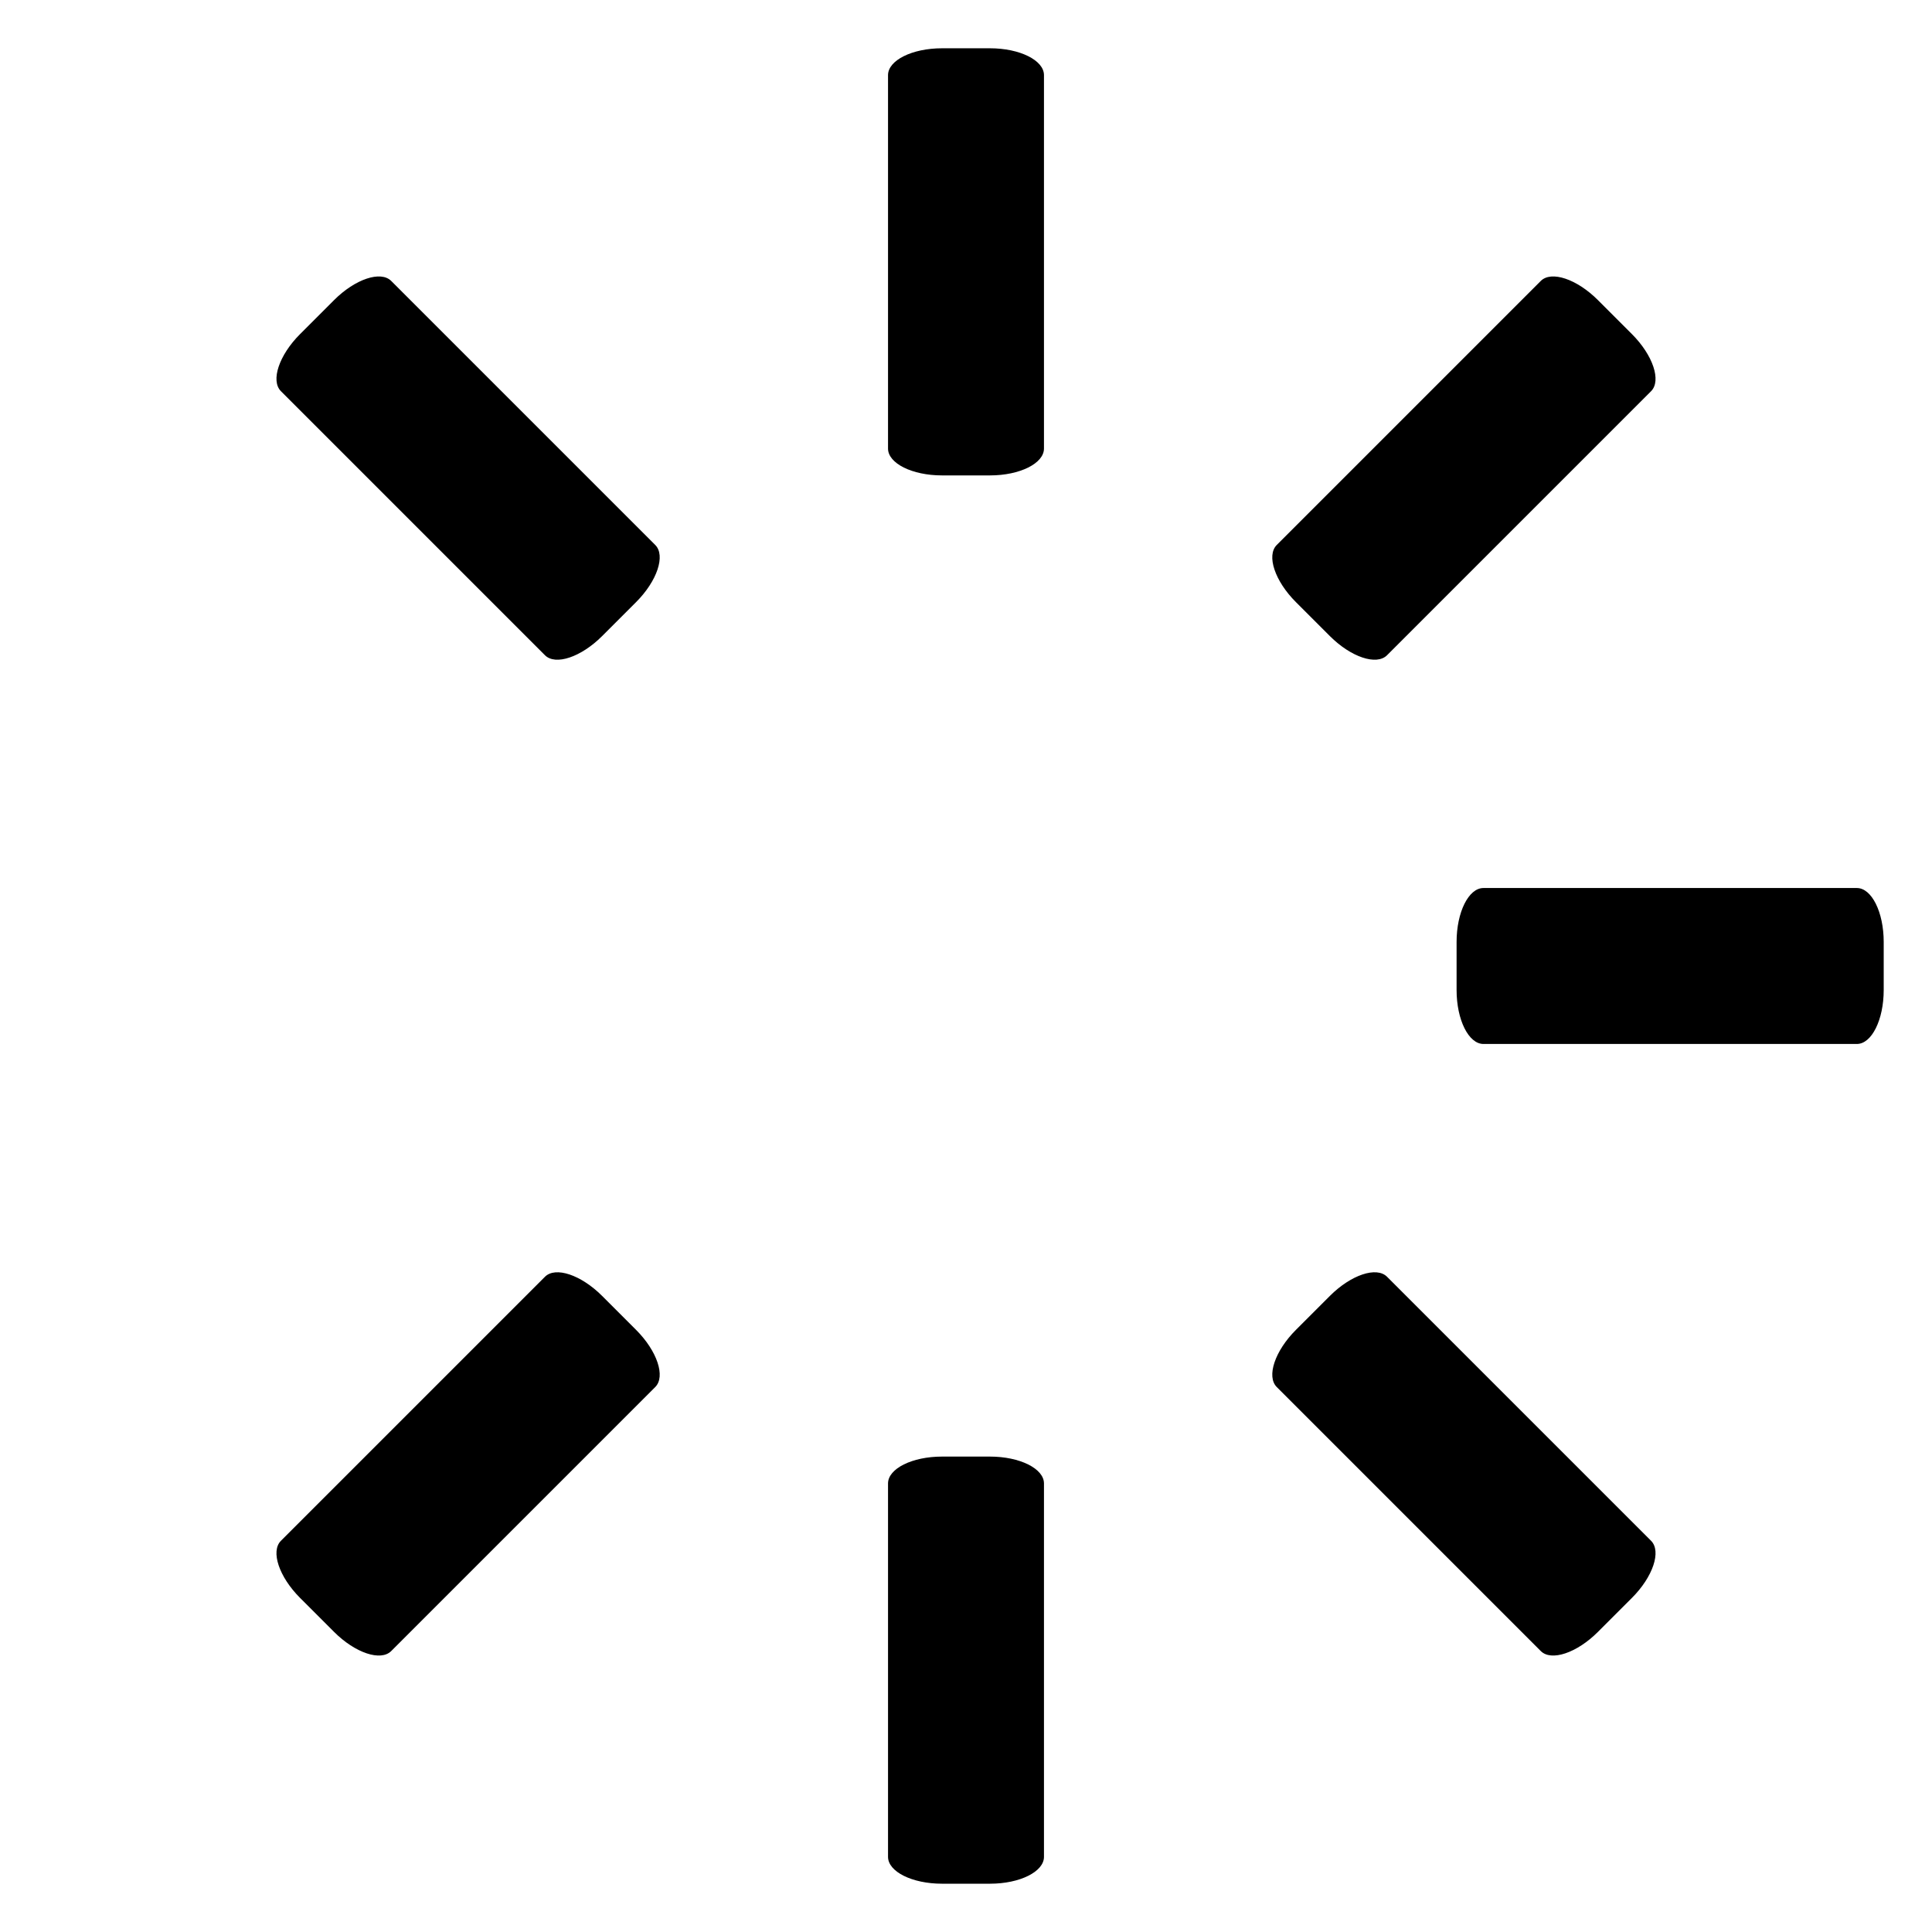<?xml version="1.0" encoding="utf-8"?>
<!-- Generator: Adobe Illustrator 15.1.0, SVG Export Plug-In . SVG Version: 6.00 Build 0)  -->
<!DOCTYPE svg PUBLIC "-//W3C//DTD SVG 1.1//EN" "http://www.w3.org/Graphics/SVG/1.1/DTD/svg11.dtd">
<svg version="1.1" id="Layer_1" xmlns="http://www.w3.org/2000/svg" xmlns:xlink="http://www.w3.org/1999/xlink" x="0px" y="0px"
	 width="283.46px" height="283.46px" viewBox="0 0 283.46 283.46" enable-background="new 0 0 283.46 283.46" xml:space="preserve">
<g>
	<path d="M153.17,65.811c0,2.176-3.544,3.94-7.913,3.94h-7.055c-4.37,0-7.912-1.764-7.912-3.94V11.024
		c0-2.176,3.542-3.94,7.912-3.94h7.055c4.369,0,7.913,1.764,7.913,3.94V65.811z"/>
	<path d="M96.137,79.958c1.539,1.539,0.28,5.293-2.81,8.382l-4.988,4.988c-3.09,3.09-6.842,4.347-8.381,2.809l-38.739-38.74
		c-1.539-1.539-0.282-5.292,2.809-8.381l4.988-4.988c3.089-3.089,6.843-4.348,8.382-2.809L96.137,79.958z"/>
	<path d="M79.958,187.323c1.539-1.539,5.293-0.28,8.382,2.81l4.988,4.987c3.09,3.091,4.348,6.843,2.809,8.383l-38.74,38.739
		c-1.539,1.539-5.292,0.281-8.381-2.81l-4.988-4.987c-3.09-3.09-4.349-6.843-2.81-8.383L79.958,187.323z"/>
	<path d="M130.29,217.649c0-2.177,3.544-3.941,7.914-3.941h7.054c4.37,0,7.912,1.765,7.912,3.941v54.786
		c0,2.176-3.542,3.94-7.912,3.939h-7.054c-4.37,0.001-7.914-1.763-7.914-3.939V217.649z"/>
	<path d="M187.323,203.503c-1.538-1.54-0.28-5.294,2.81-8.384l4.987-4.987c3.091-3.091,6.843-4.348,8.383-2.809l38.739,38.739
		c1.539,1.54,0.282,5.292-2.81,8.382l-4.987,4.987c-3.09,3.091-6.843,4.35-8.383,2.811L187.323,203.503z"/>
	<path d="M217.649,153.17c-2.177,0-3.941-3.545-3.941-7.914v-7.054c0-4.371,1.765-7.913,3.941-7.913h54.786
		c2.176,0,3.94,3.542,3.939,7.913v7.054c0.001,4.37-1.763,7.914-3.939,7.914H217.649z"/>
	<path d="M203.503,96.137c-1.54,1.539-5.294,0.279-8.384-2.81l-4.987-4.987c-3.091-3.09-4.347-6.843-2.809-8.382l38.739-38.739
		c1.54-1.539,5.292-0.283,8.382,2.809l4.987,4.987c3.091,3.09,4.35,6.843,2.811,8.383L203.503,96.137z"/>
</g>
</svg>
